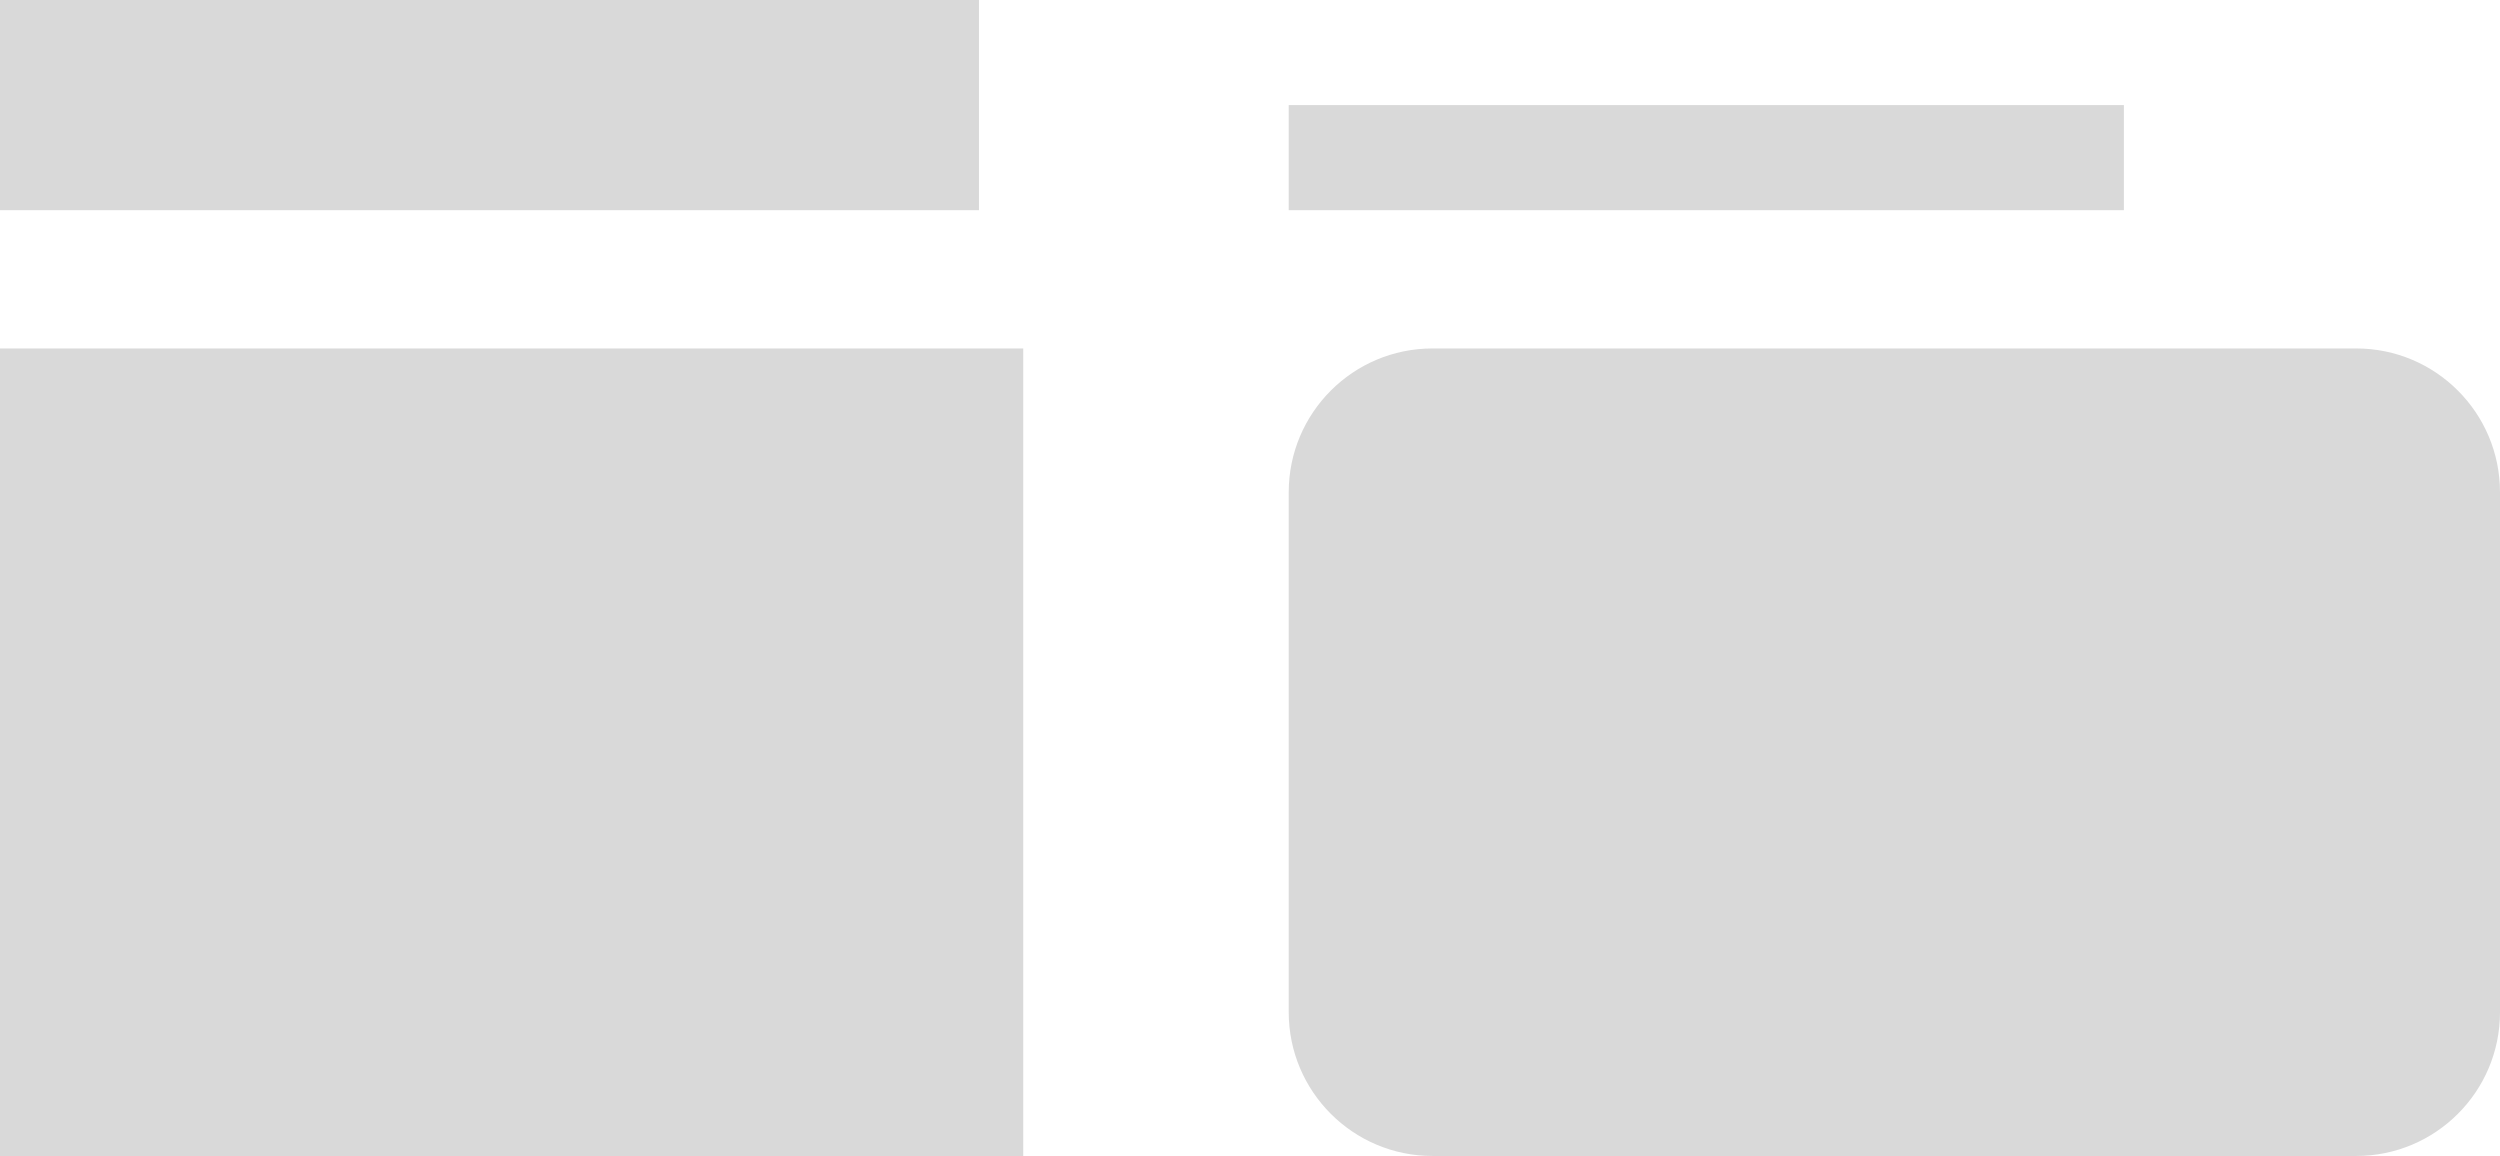 <svg width="452" height="209" viewBox="0 0 452 209" fill="none" xmlns="http://www.w3.org/2000/svg">
<path d="M0 0H177V38H0V0Z" fill="#D9D9D9"/>
<path d="M233 19H384V38H233V19Z" fill="#D9D9D9"/>
<path d="M0 63H185V209H0V63Z" fill="#D9D9D9"/>
<path d="M233 89C233 74.641 244.641 63 259 63H426C440.359 63 452 74.641 452 89V183C452 197.359 440.359 209 426 209H259C244.641 209 233 197.359 233 183V89Z" fill="#D9D9D9"/>
</svg>
